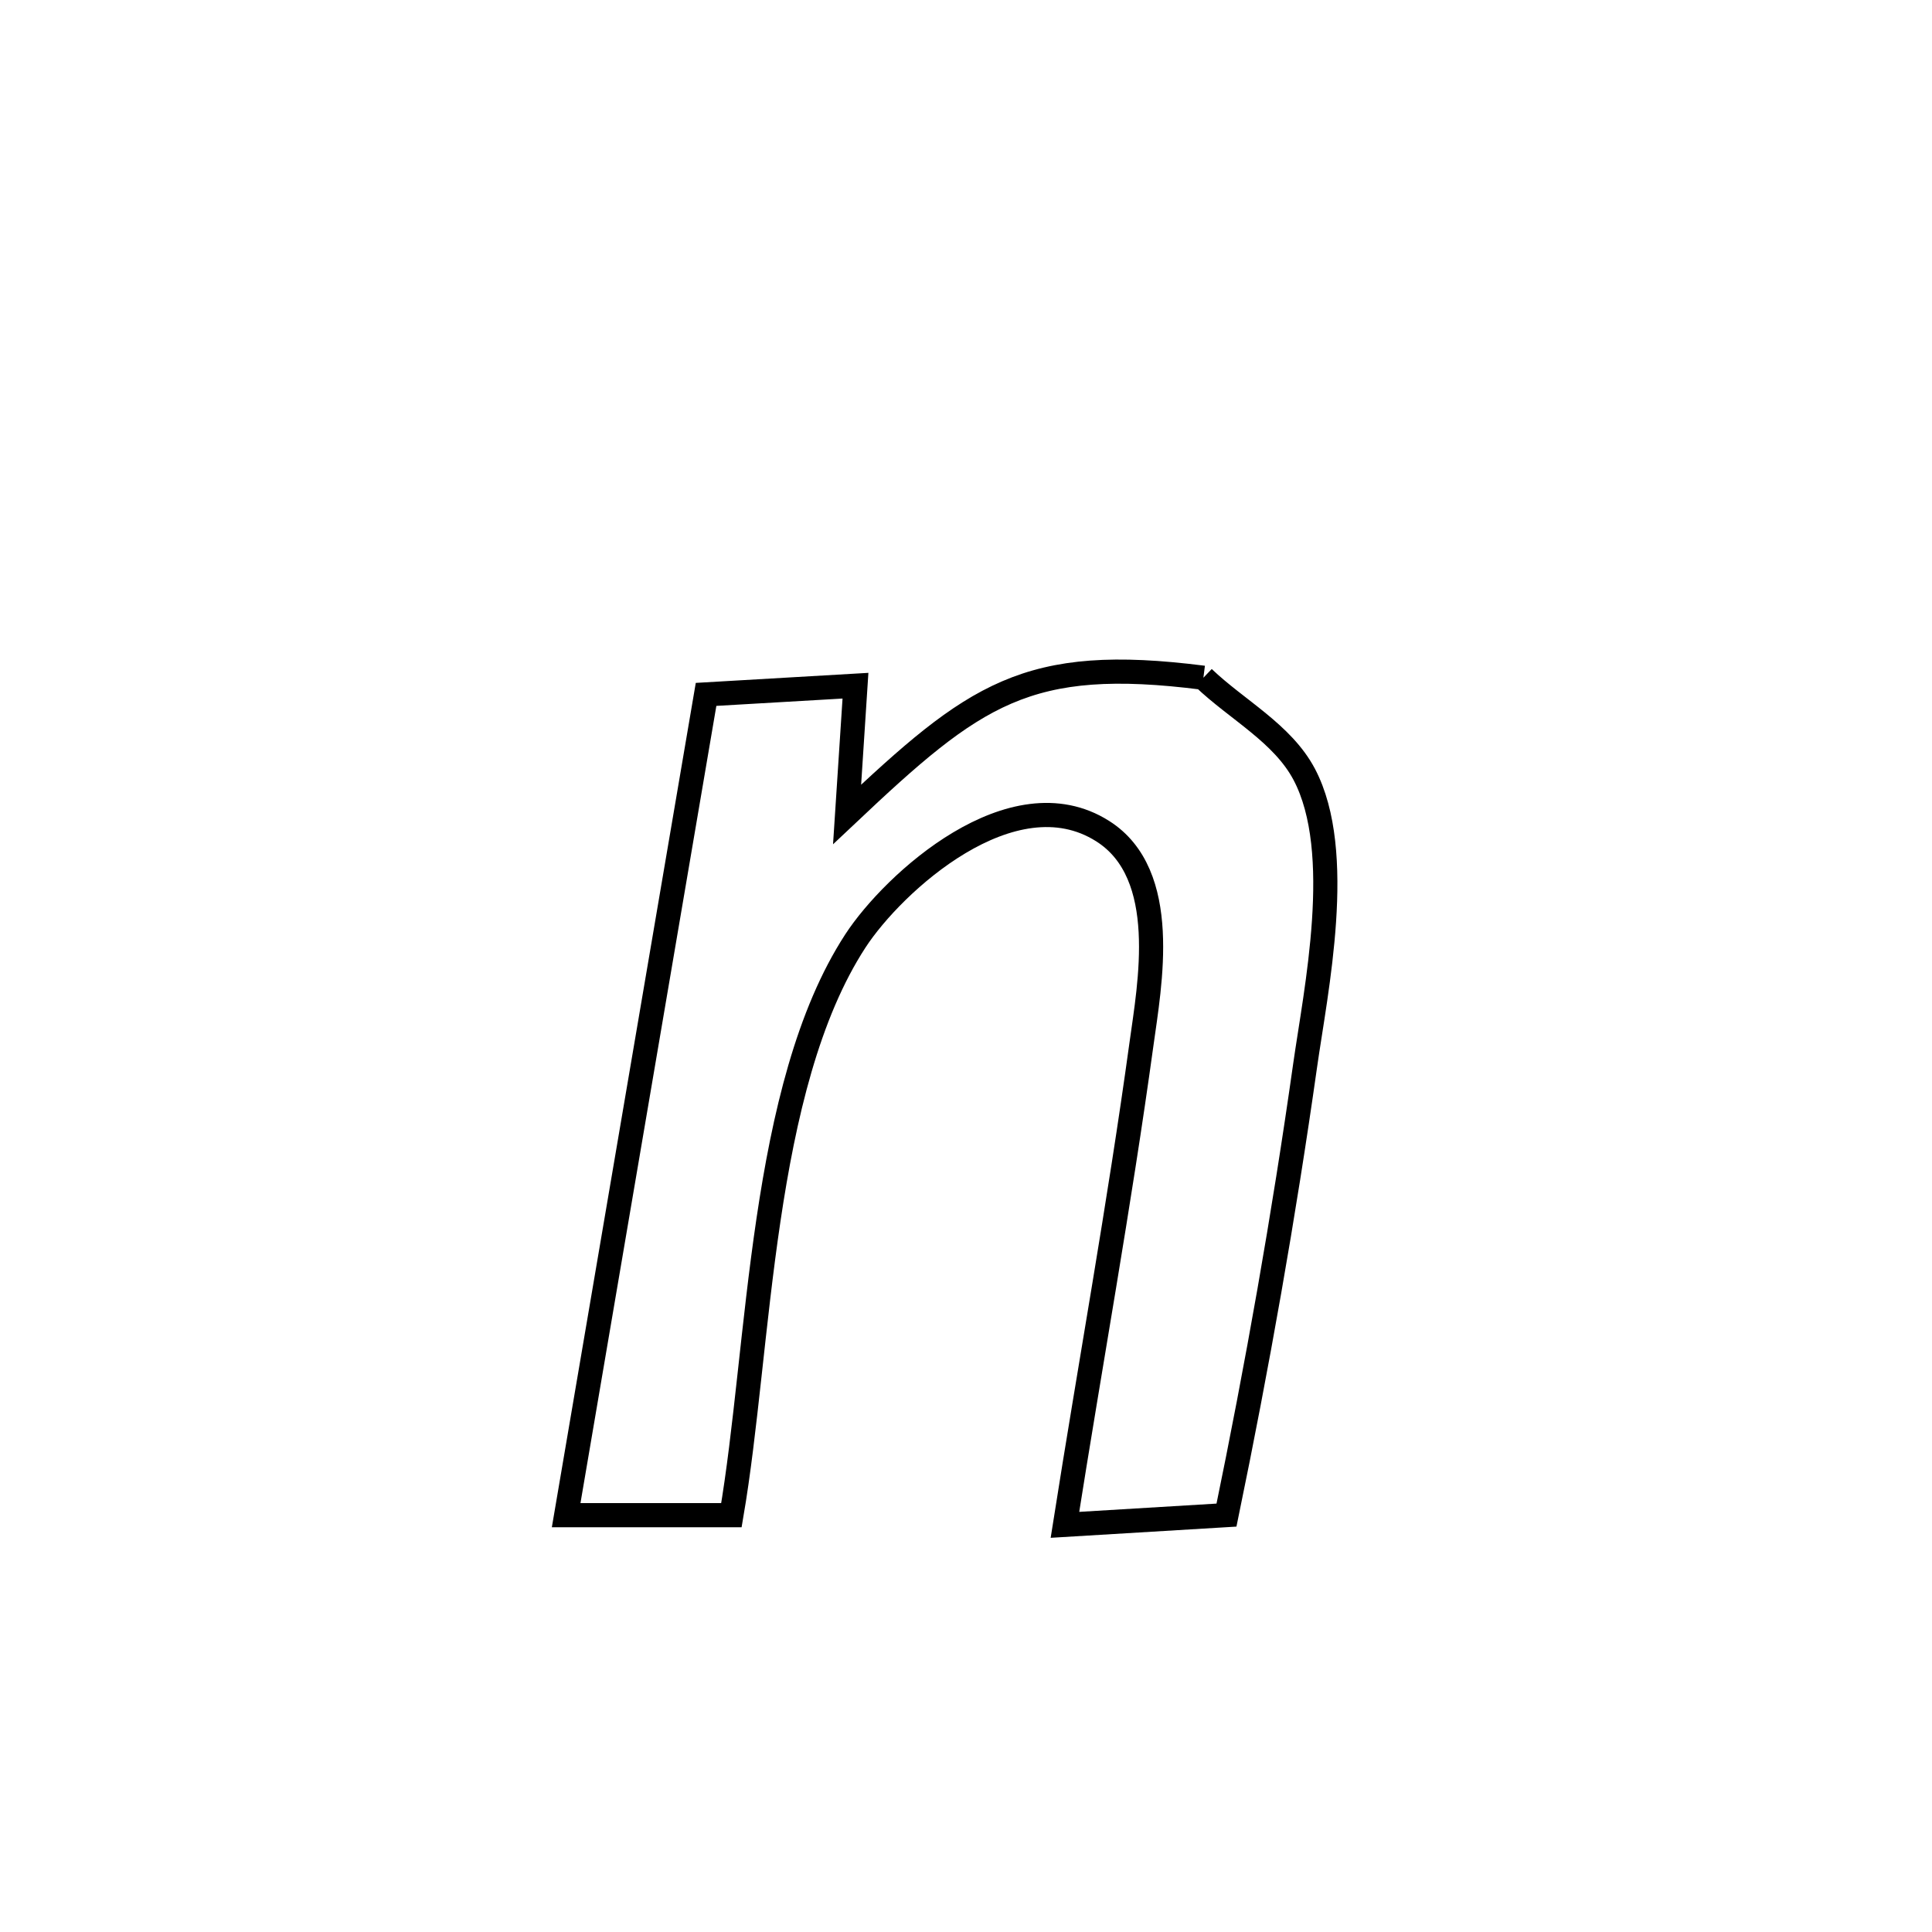 <svg xmlns="http://www.w3.org/2000/svg" viewBox="0.0 0.0 24.0 24.0" height="200px" width="200px"><path fill="none" stroke="black" stroke-width=".3" stroke-opacity="1.0"  filling="0" d="M14.949 8.419 L14.949 8.419 C15.367 8.819 15.932 9.109 16.202 9.62 C16.711 10.586 16.344 12.308 16.212 13.241 C15.947 15.112 15.618 16.971 15.236 18.821 L15.236 18.821 C14.913 18.84 13.472 18.927 13.229 18.942 L13.229 18.942 C13.542 16.955 13.905 14.968 14.179 12.975 C14.281 12.233 14.545 10.86 13.697 10.324 C12.576 9.615 11.098 10.965 10.627 11.687 C9.442 13.506 9.444 16.734 9.086 18.822 L9.086 18.822 C8.402 18.822 7.718 18.822 7.033 18.822 L7.033 18.822 C7.323 17.123 7.613 15.424 7.902 13.724 C8.192 12.025 8.481 10.326 8.771 8.626 L8.771 8.626 C9.39 8.59 10.009 8.554 10.627 8.518 L10.627 8.518 C10.593 9.051 10.558 9.584 10.523 10.117 L10.523 10.117 C12.11 8.62 12.751 8.139 14.949 8.419 L14.949 8.419"></path></svg>